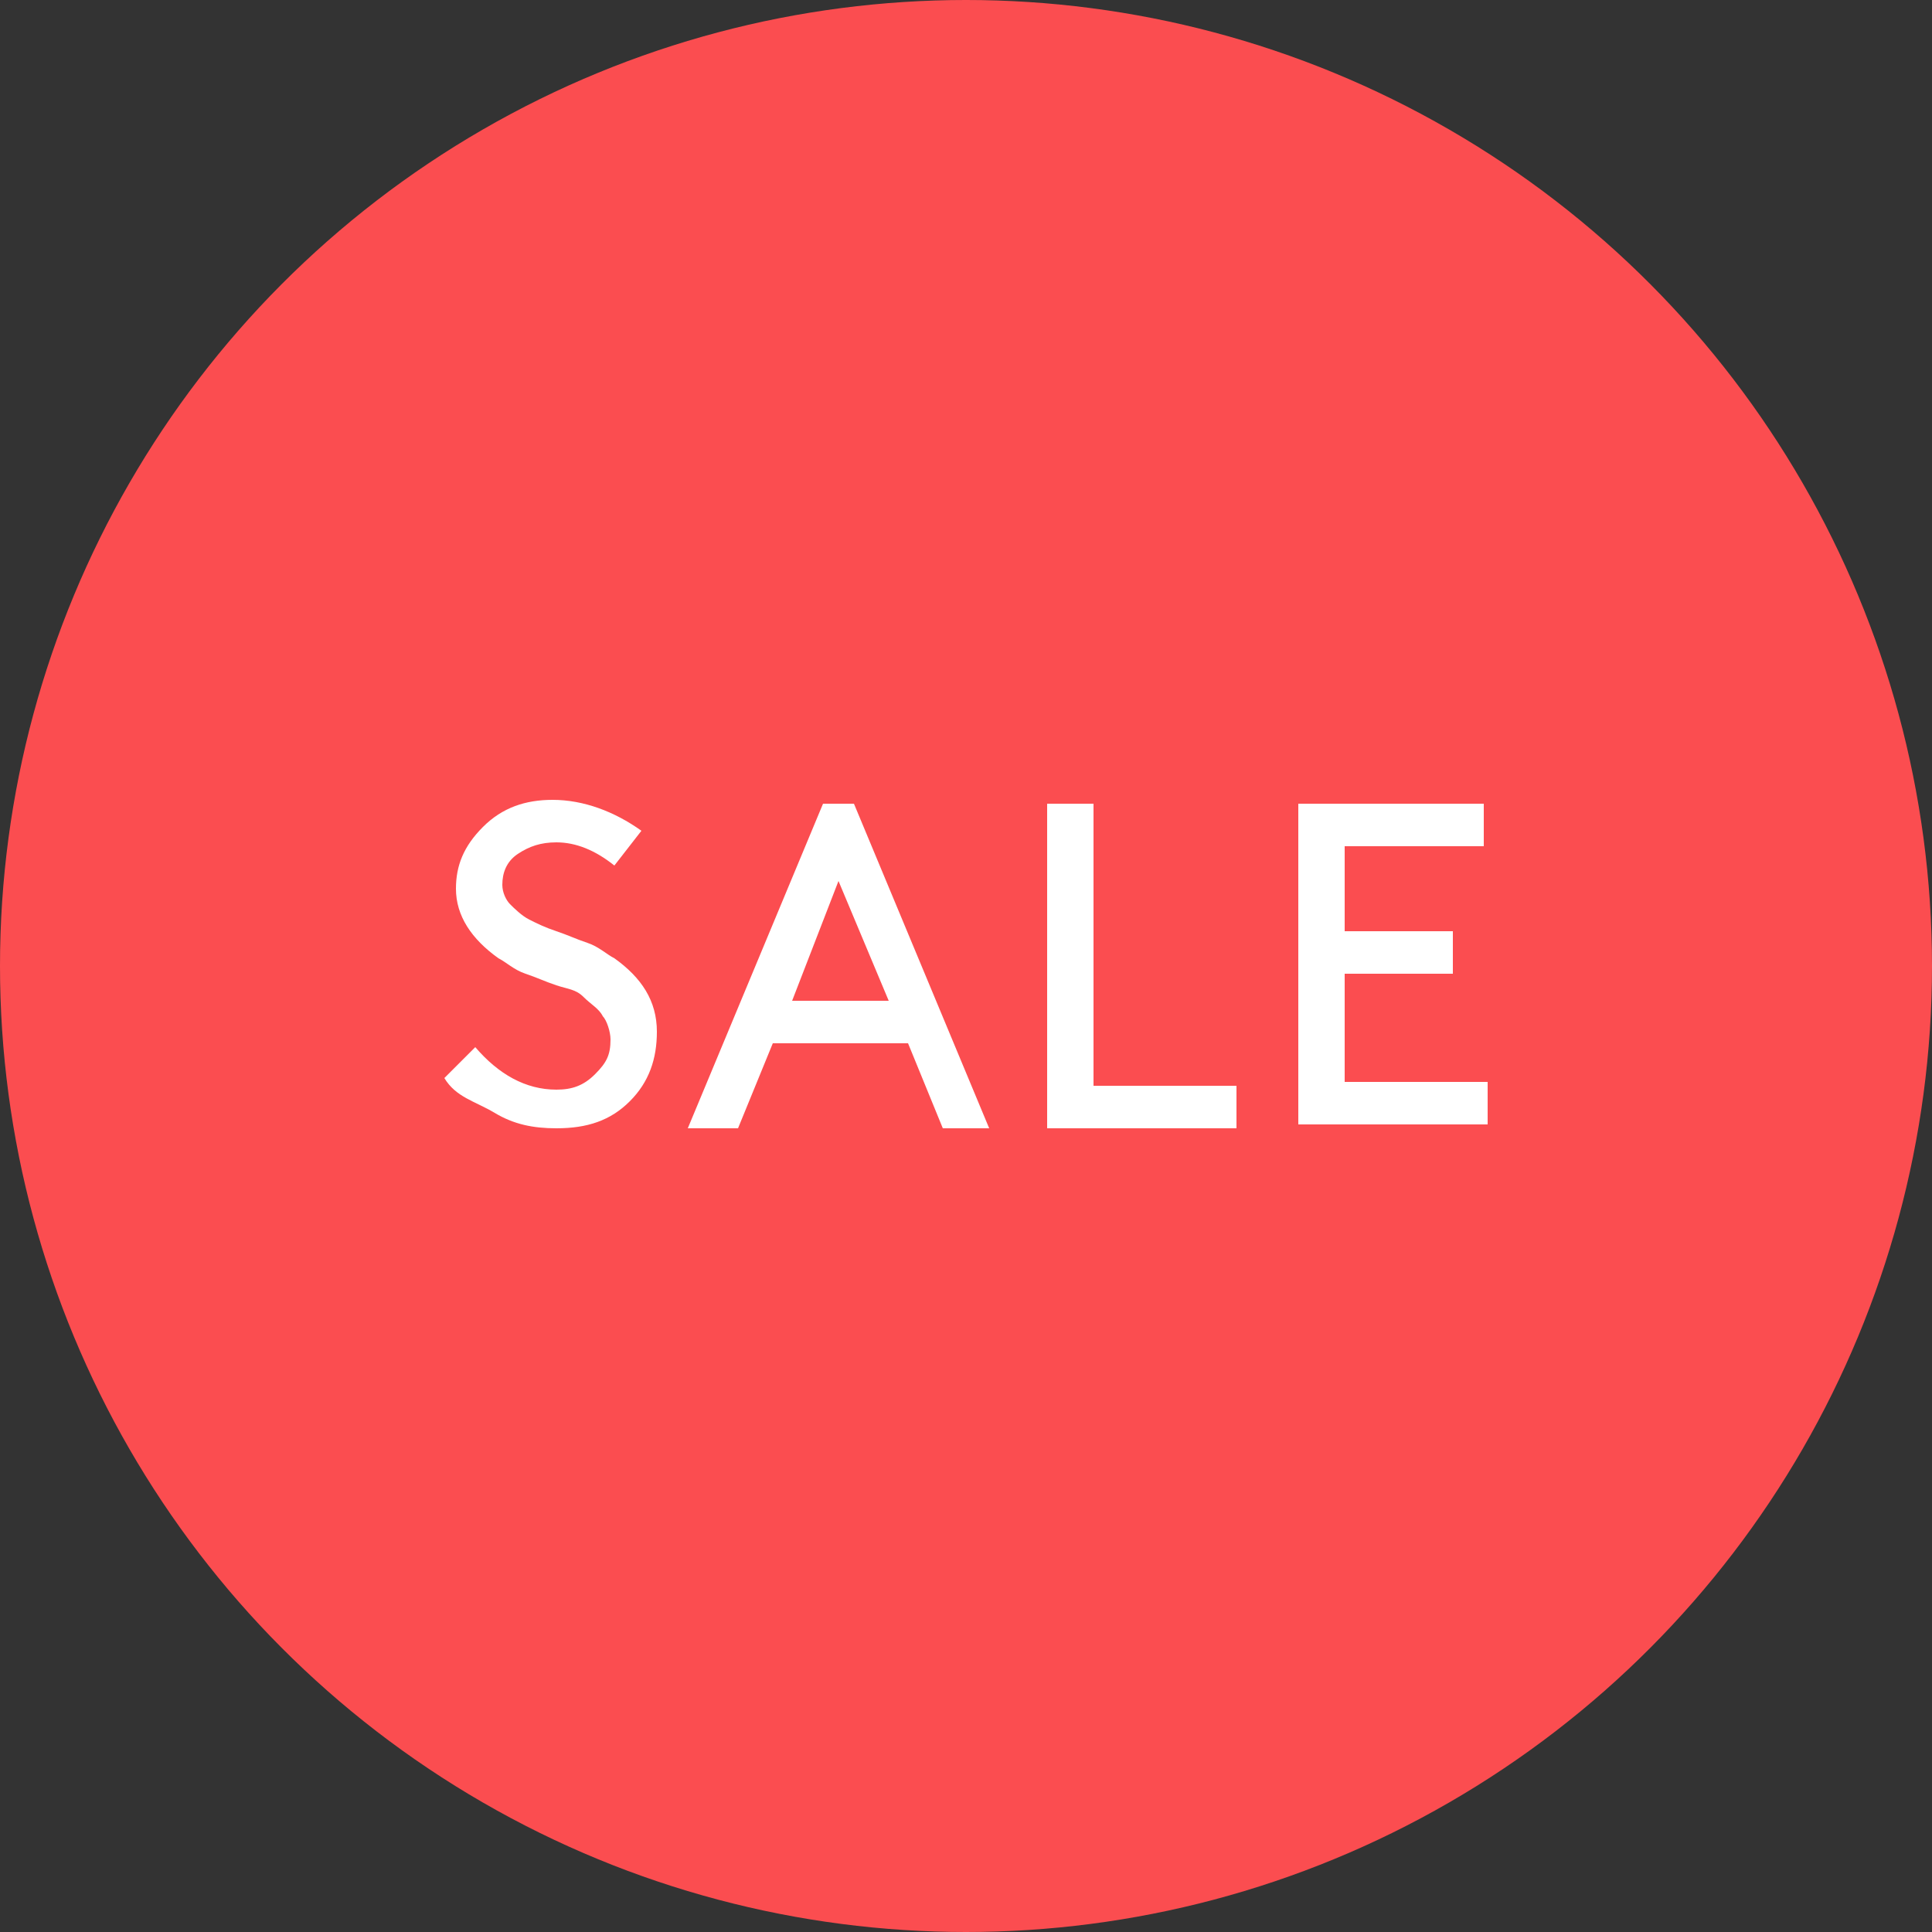 <?xml version="1.0" encoding="utf-8"?>
<!-- Generator: Adobe Illustrator 21.0.2, SVG Export Plug-In . SVG Version: 6.00 Build 0)  -->
<svg version="1.1" id="Layer_1" xmlns="http://www.w3.org/2000/svg" xmlns:xlink="http://www.w3.org/1999/xlink" x="0px" y="0px"
	 viewBox="0 0 50 50" style="enable-background:new 0 0 50 50;" xml:space="preserve">
<rect x="0" y="0" width="50" height="50" fill="#333333" stroke="none"/>
<style type="text/css">
	.st0{fill:#FB4D50;}
	.st1{fill:#FFFFFF;}
</style>
<g>
	<circle class="st0" cx="25" cy="25" r="25"/>
</g>
<g>
	<path class="st1" d="M11.5,27.9l0.8-0.8c0.6,0.7,1.3,1.1,2.1,1.1c0.4,0,0.7-0.1,1-0.4s0.4-0.5,0.4-0.9c0-0.2-0.1-0.5-0.2-0.6
		c-0.1-0.2-0.3-0.3-0.5-0.5s-0.4-0.2-0.7-0.3s-0.5-0.2-0.8-0.3s-0.5-0.3-0.7-0.4c-0.7-0.5-1.1-1.1-1.1-1.8c0-0.6,0.2-1.1,0.7-1.6
		s1.1-0.7,1.8-0.7c0.8,0,1.6,0.3,2.3,0.8l-0.7,0.9c-0.5-0.4-1-0.6-1.5-0.6c-0.4,0-0.7,0.1-1,0.3s-0.4,0.5-0.4,0.8
		c0,0.2,0.1,0.4,0.2,0.5s0.3,0.3,0.5,0.4s0.4,0.2,0.7,0.3s0.5,0.2,0.8,0.3s0.5,0.3,0.7,0.4c0.7,0.5,1.1,1.1,1.1,1.9
		c0,0.7-0.2,1.3-0.7,1.8s-1.1,0.7-1.9,0.7c-0.6,0-1.1-0.1-1.6-0.4S11.8,28.4,11.5,27.9z"/>
	<path class="st1" d="M17.8,29.2l3.5-8.4h0.8l3.5,8.4h-1.2L23.5,27H20l-0.9,2.2H17.8z M20.5,25.9H23l-1.3-3.1L20.5,25.9z"/>
	<path class="st1" d="M27.1,29.2v-8.4h1.2v7.3H32v1.1H27.1z"/>
	<path class="st1" d="M33.6,29.2v-8.4h4.8v1.1h-3.6v2.2h2.8v1.1h-2.8v2.8h3.7v1.1H33.6z"/>
</g>
</svg>
